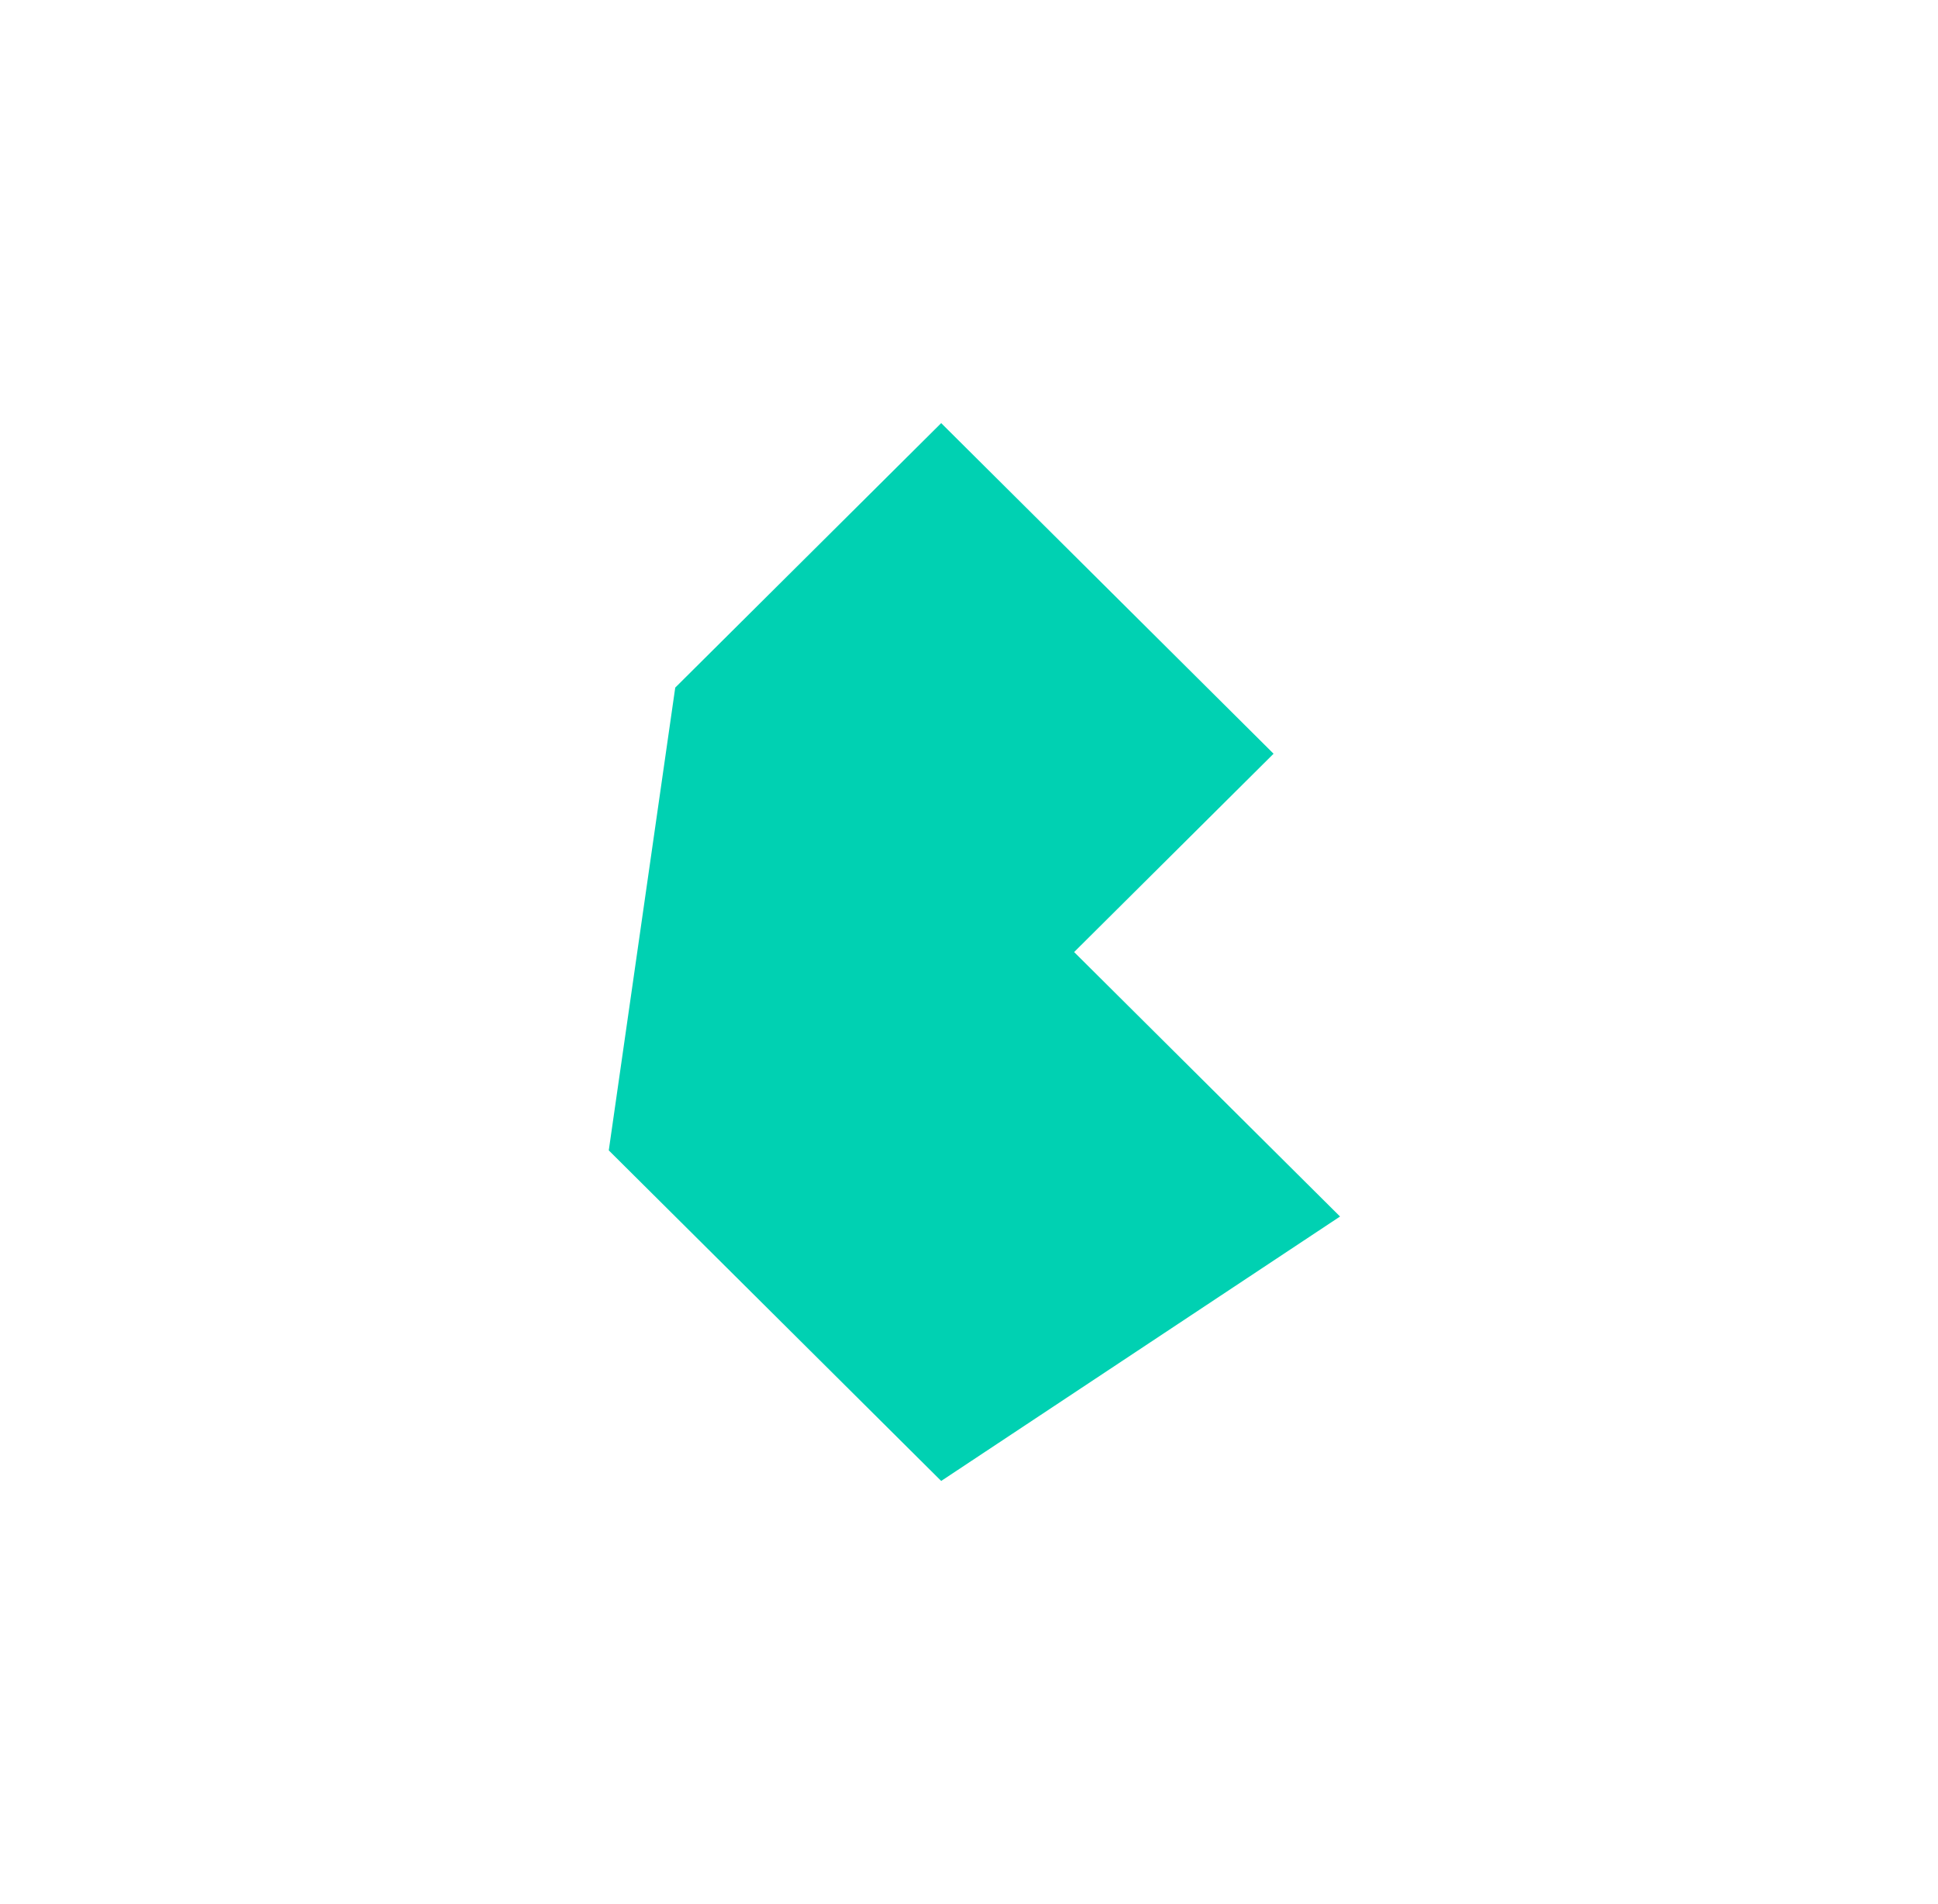 <svg width="57" height="56" viewBox="0 0 57 56" fill="none" xmlns="http://www.w3.org/2000/svg">
<path d="M17.905 33.833L19.86 20.222L27.682 12.444L37.458 22.167L31.592 28L39.413 35.778L27.682 43.555L17.905 33.833Z" fill="#00D1B2"/>
</svg>
